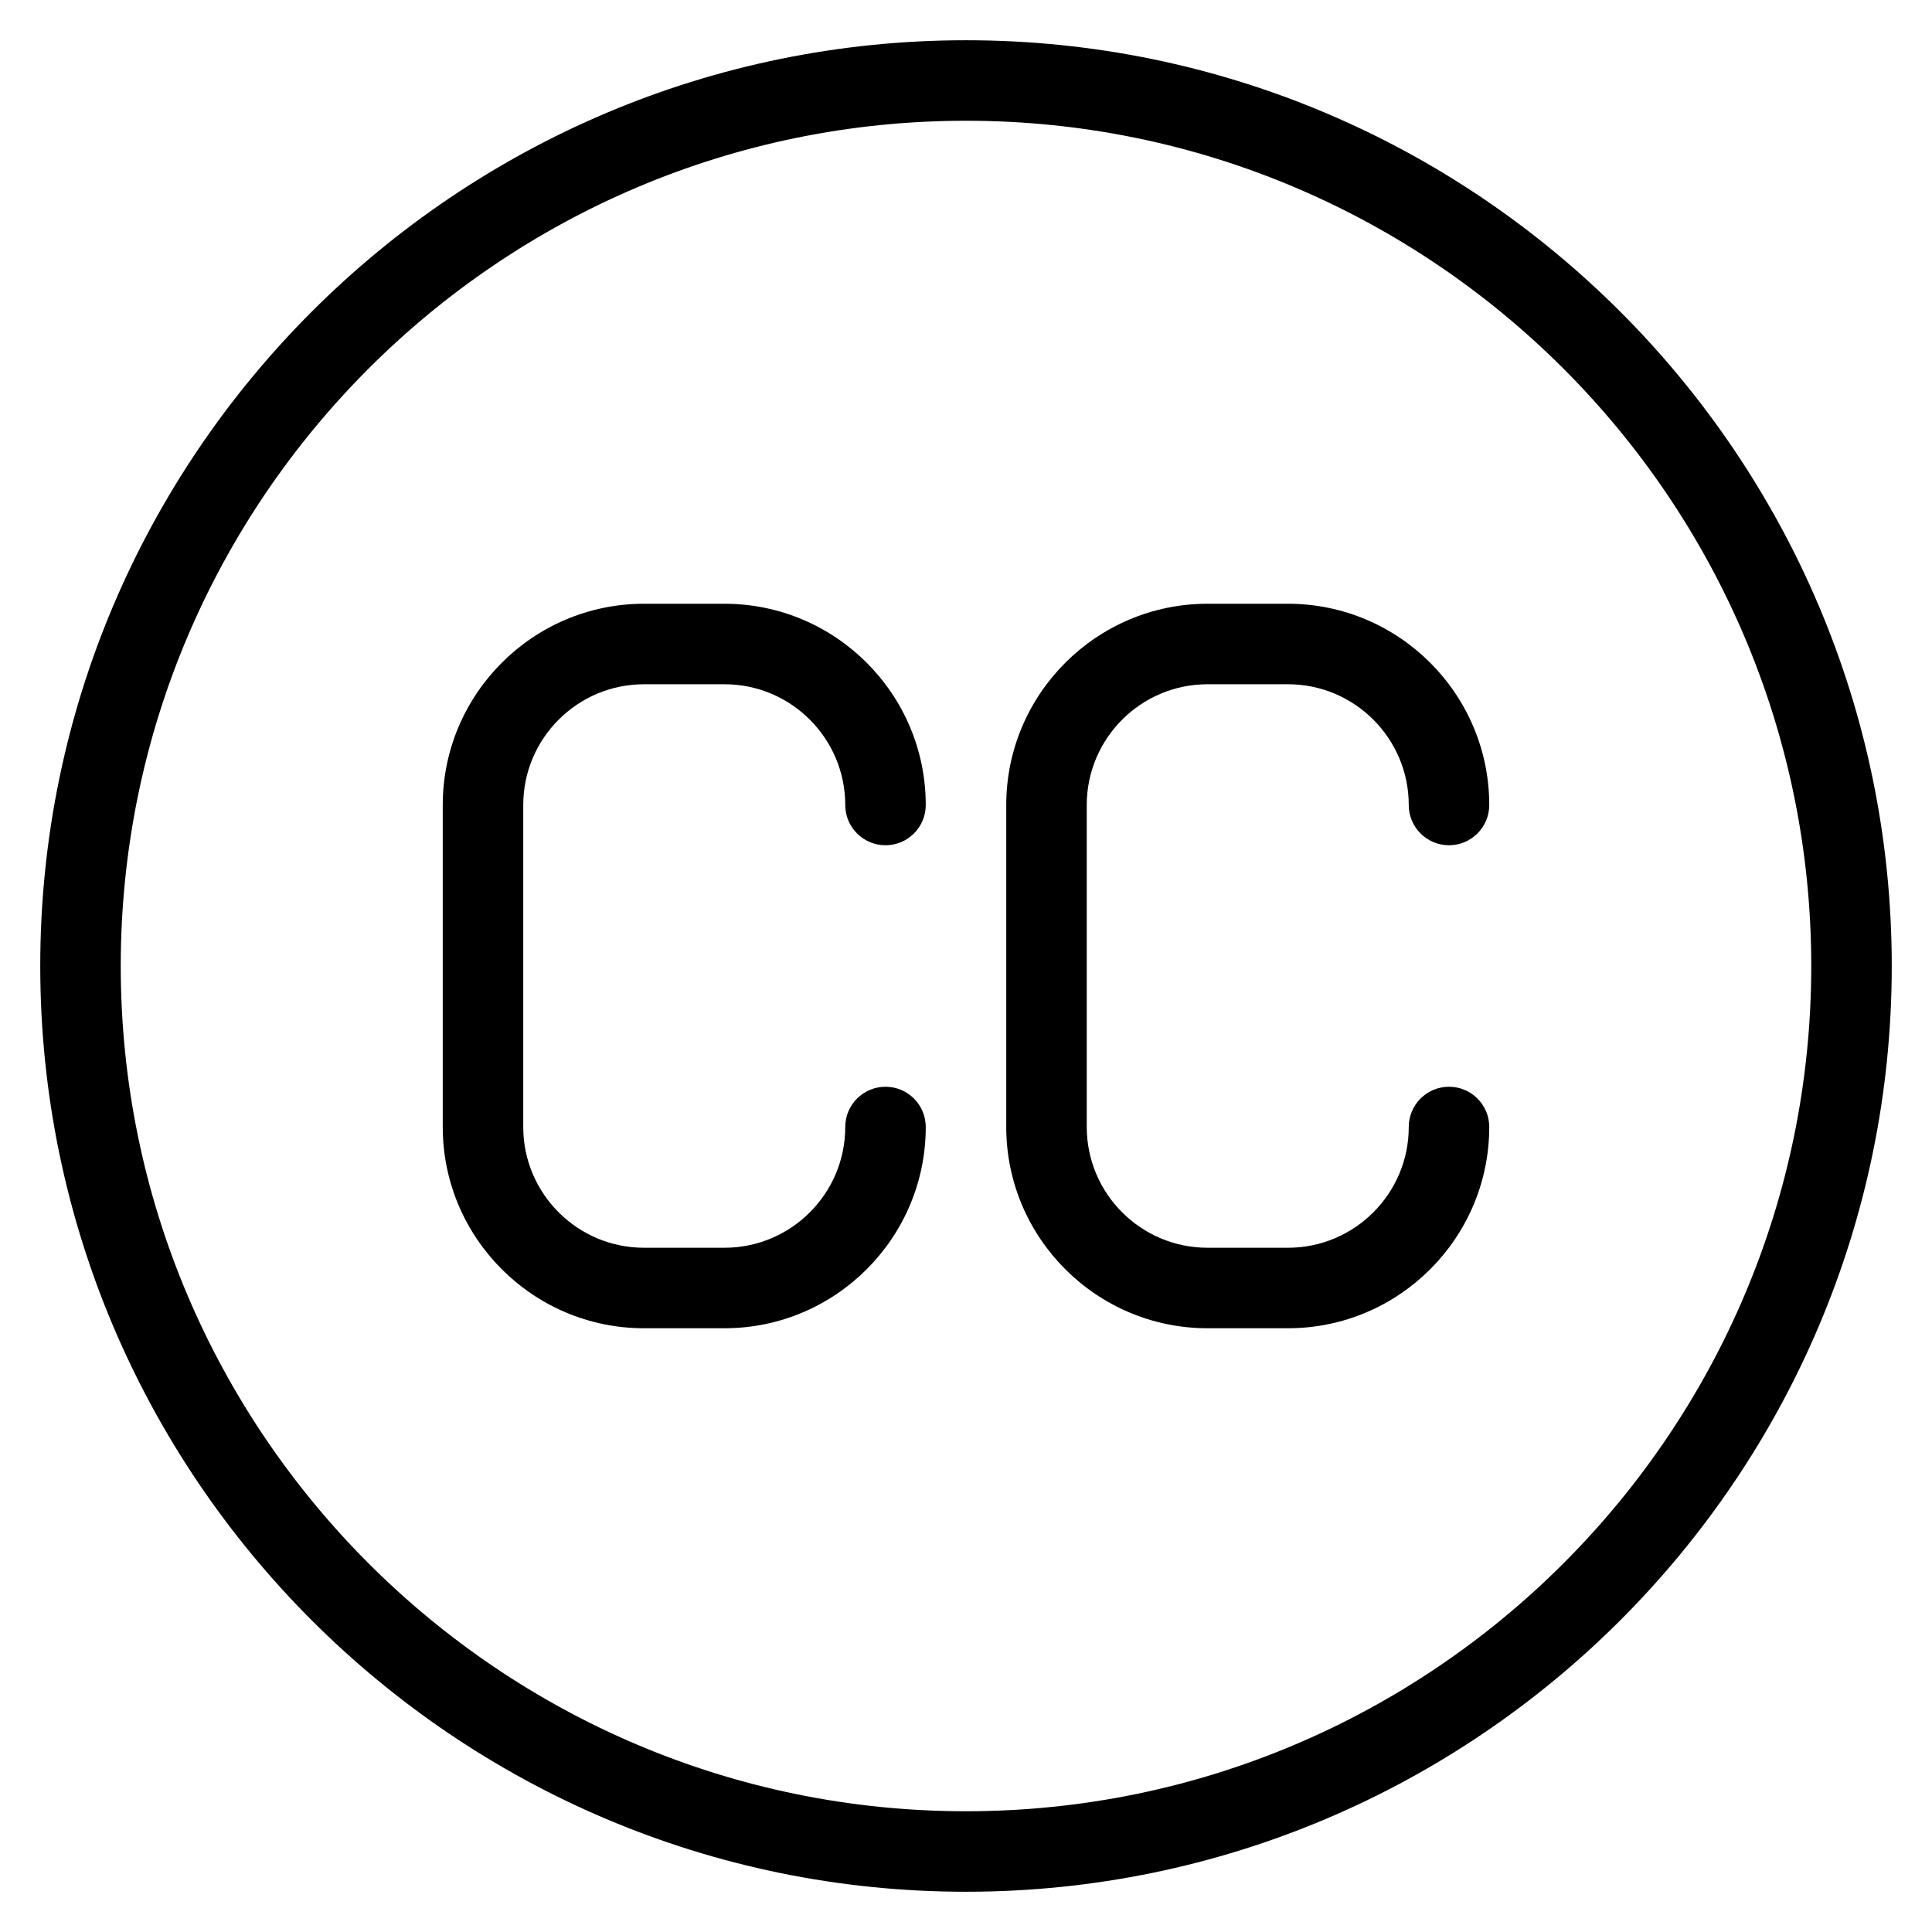 <?xml version="1.0" encoding="iso-8859-1"?>
<!-- Generator: Adobe Illustrator 19.0.0, SVG Export Plug-In . SVG Version: 6.00 Build 0)  -->
<svg version="1.1" id="Layer_1" xmlns="http://www.w3.org/2000/svg" xmlns:xlink="http://www.w3.org/1999/xlink" x="0px" y="0px"
	 viewBox="0 0 24 24" style="enable-background:new 0 0 24 24;" xml:space="preserve">
<g>
	<path d="M12,0.5C5.659,0.5,0.5,5.659,0.5,12S5.659,23.5,12,23.5S23.5,18.341,23.5,12S18.341,0.5,12,0.5z M12,22.5
		C6.21,22.5,1.5,17.79,1.5,12S6.21,1.5,12,1.5S22.5,6.21,22.5,12S17.79,22.5,12,22.5z"/>
	<path d="M8,8.5h1c0.827,0,1.5,0.673,1.5,1.5c0,0.276,0.224,0.5,0.5,0.5s0.5-0.224,0.5-0.5c0-1.378-1.122-2.5-2.5-2.5H8
		c-1.378,0-2.5,1.122-2.5,2.5v4c0,1.378,1.122,2.5,2.5,2.5h1c1.378,0,2.5-1.122,2.5-2.5c0-0.276-0.224-0.5-0.5-0.5
		s-0.5,0.224-0.5,0.5c0,0.827-0.673,1.5-1.5,1.5H8c-0.827,0-1.5-0.673-1.5-1.5v-4C6.5,9.173,7.173,8.5,8,8.5z"/>
	<path d="M15,8.5h1c0.827,0,1.5,0.673,1.5,1.5c0,0.276,0.224,0.5,0.5,0.5s0.5-0.224,0.5-0.5c0-1.378-1.122-2.5-2.5-2.5h-1
		c-1.378,0-2.5,1.122-2.5,2.5v4c0,1.378,1.122,2.5,2.5,2.5h1c1.378,0,2.5-1.122,2.5-2.5c0-0.276-0.224-0.5-0.5-0.5
		s-0.5,0.224-0.5,0.5c0,0.827-0.673,1.5-1.5,1.5h-1c-0.827,0-1.5-0.673-1.5-1.5v-4C13.5,9.173,14.173,8.5,15,8.5z"/>
</g>
</svg>
